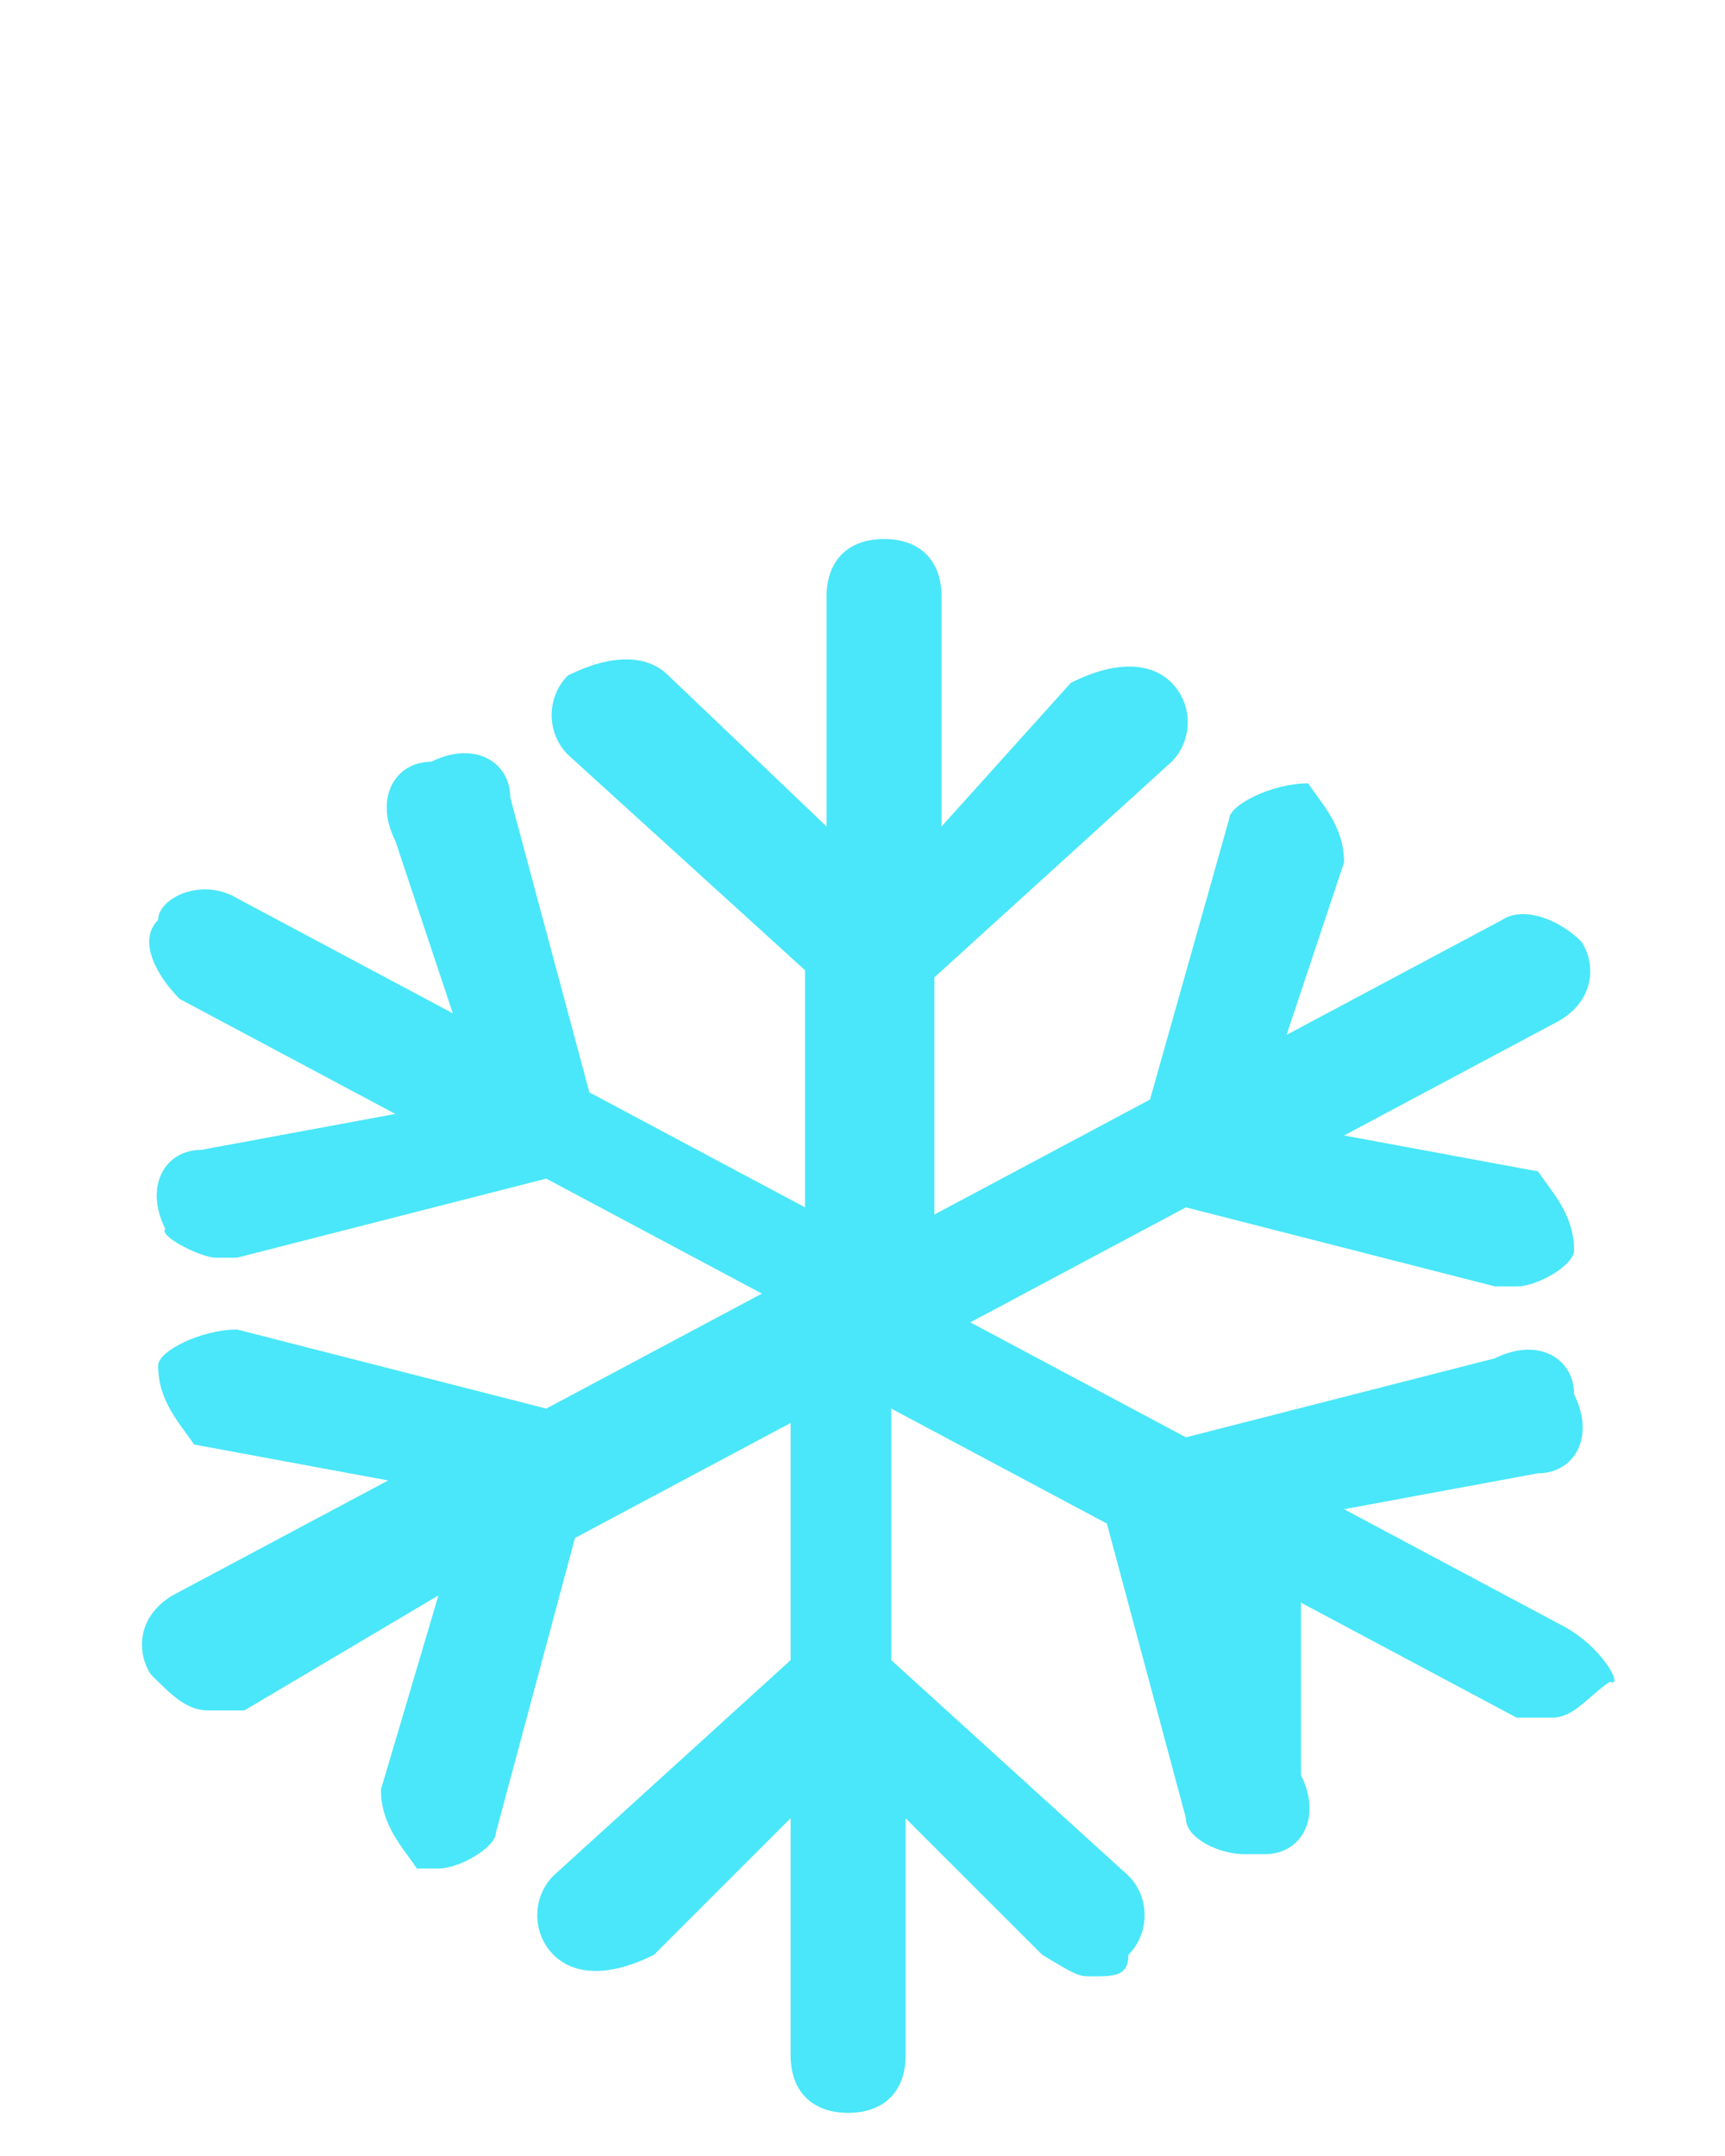 <?xml version="1.0" encoding="UTF-8" standalone="no"?>
<!DOCTYPE svg PUBLIC "-//W3C//DTD SVG 1.1//EN" "http://www.w3.org/Graphics/SVG/1.1/DTD/svg11.dtd">
<svg width="24px" height="30px" viewBox="0 0 24 30" version="1.1" xmlns="http://www.w3.org/2000/svg" xmlns:xlink="http://www.w3.org/1999/xlink"
     xml:space="preserve" xmlns:serif="http://www.serif.com/" style="fill-rule:evenodd;clip-rule:evenodd;stroke-linejoin:round;stroke-miterlimit:2;">
    <path d="M21.7,22.6L18.7,21L21.4,20.5C21.9,20.5 22.2,20 21.9,19.4C21.9,18.9 21.4,18.6 20.8,18.9L16.5,20L13.5,18.4L16.5,16.8L20.8,17.9L21.1,17.9C21.4,17.9 21.9,17.6 21.9,17.4C21.9,16.9 21.6,16.6 21.4,16.3L18.7,15.8L21.7,14.2C22.2,13.9 22.2,13.4 22,13.1C21.7,12.8 21.2,12.6 20.9,12.8L17.9,14.4L18.7,12C18.7,11.5 18.4,11.2 18.2,10.9C17.7,10.9 17.1,11.2 17.1,11.4L16,15.3L13,16.9L13,13.6L16.3,10.6C16.6,10.3 16.6,9.8 16.3,9.5C16,9.2 15.5,9.2 14.9,9.5L13.1,11.5L13.1,8.3C13.1,7.8 12.8,7.5 12.3,7.5C11.8,7.5 11.5,7.8 11.5,8.3L11.5,11.5L9.3,9.4C9,9.1 8.5,9.1 7.9,9.4C7.6,9.7 7.6,10.2 7.9,10.5L11.2,13.5L11.2,16.8L8.2,15.2L7.1,11.1C7.1,10.6 6.6,10.3 6,10.6C5.5,10.6 5.2,11.1 5.5,11.7L6.3,14.1L3.3,12.5C2.8,12.2 2.2,12.5 2.2,12.8C1.9,13.1 2.2,13.6 2.5,13.9L5.5,15.5L2.8,16C2.3,16 2,16.5 2.3,17.1C2.2,17.2 2.8,17.5 3,17.5L3.3,17.5L7.6,16.4L10.6,18L7.6,19.6L3.3,18.5C2.8,18.5 2.2,18.8 2.2,19C2.2,19.5 2.5,19.8 2.7,20.1L5.4,20.6L2.4,22.2C1.9,22.5 1.9,23 2.1,23.3C2.4,23.6 2.6,23.8 2.9,23.8L3.4,23.8L6.1,22.2L5.3,24.9C5.3,25.4 5.6,25.7 5.8,26L6.1,26C6.4,26 6.9,25.7 6.9,25.5L8,21.4L11,19.8L11,23.1L7.7,26.1C7.4,26.4 7.4,26.9 7.7,27.2C8,27.5 8.5,27.5 9.1,27.2L11,25.3L11,28.6C11,29.1 11.3,29.4 11.8,29.4C12.3,29.4 12.6,29.1 12.6,28.6L12.6,25.3L14.5,27.2C15,27.5 15,27.5 15.2,27.5C15.5,27.5 15.7,27.5 15.7,27.2C16,26.9 16,26.4 15.7,26.1L12.4,23.1L12.4,19.6L15.4,21.2L16.5,25.3C16.5,25.6 17,25.8 17.3,25.8L17.6,25.8C18.1,25.8 18.4,25.3 18.1,24.7L18.1,22.3L21.1,23.9L21.6,23.9C21.9,23.9 22.1,23.6 22.4,23.4C22.6,23.5 22.3,22.9 21.7,22.6Z" style="fill:rgb(73,231,249);fill-rule:nonzero;"/>
</svg>
